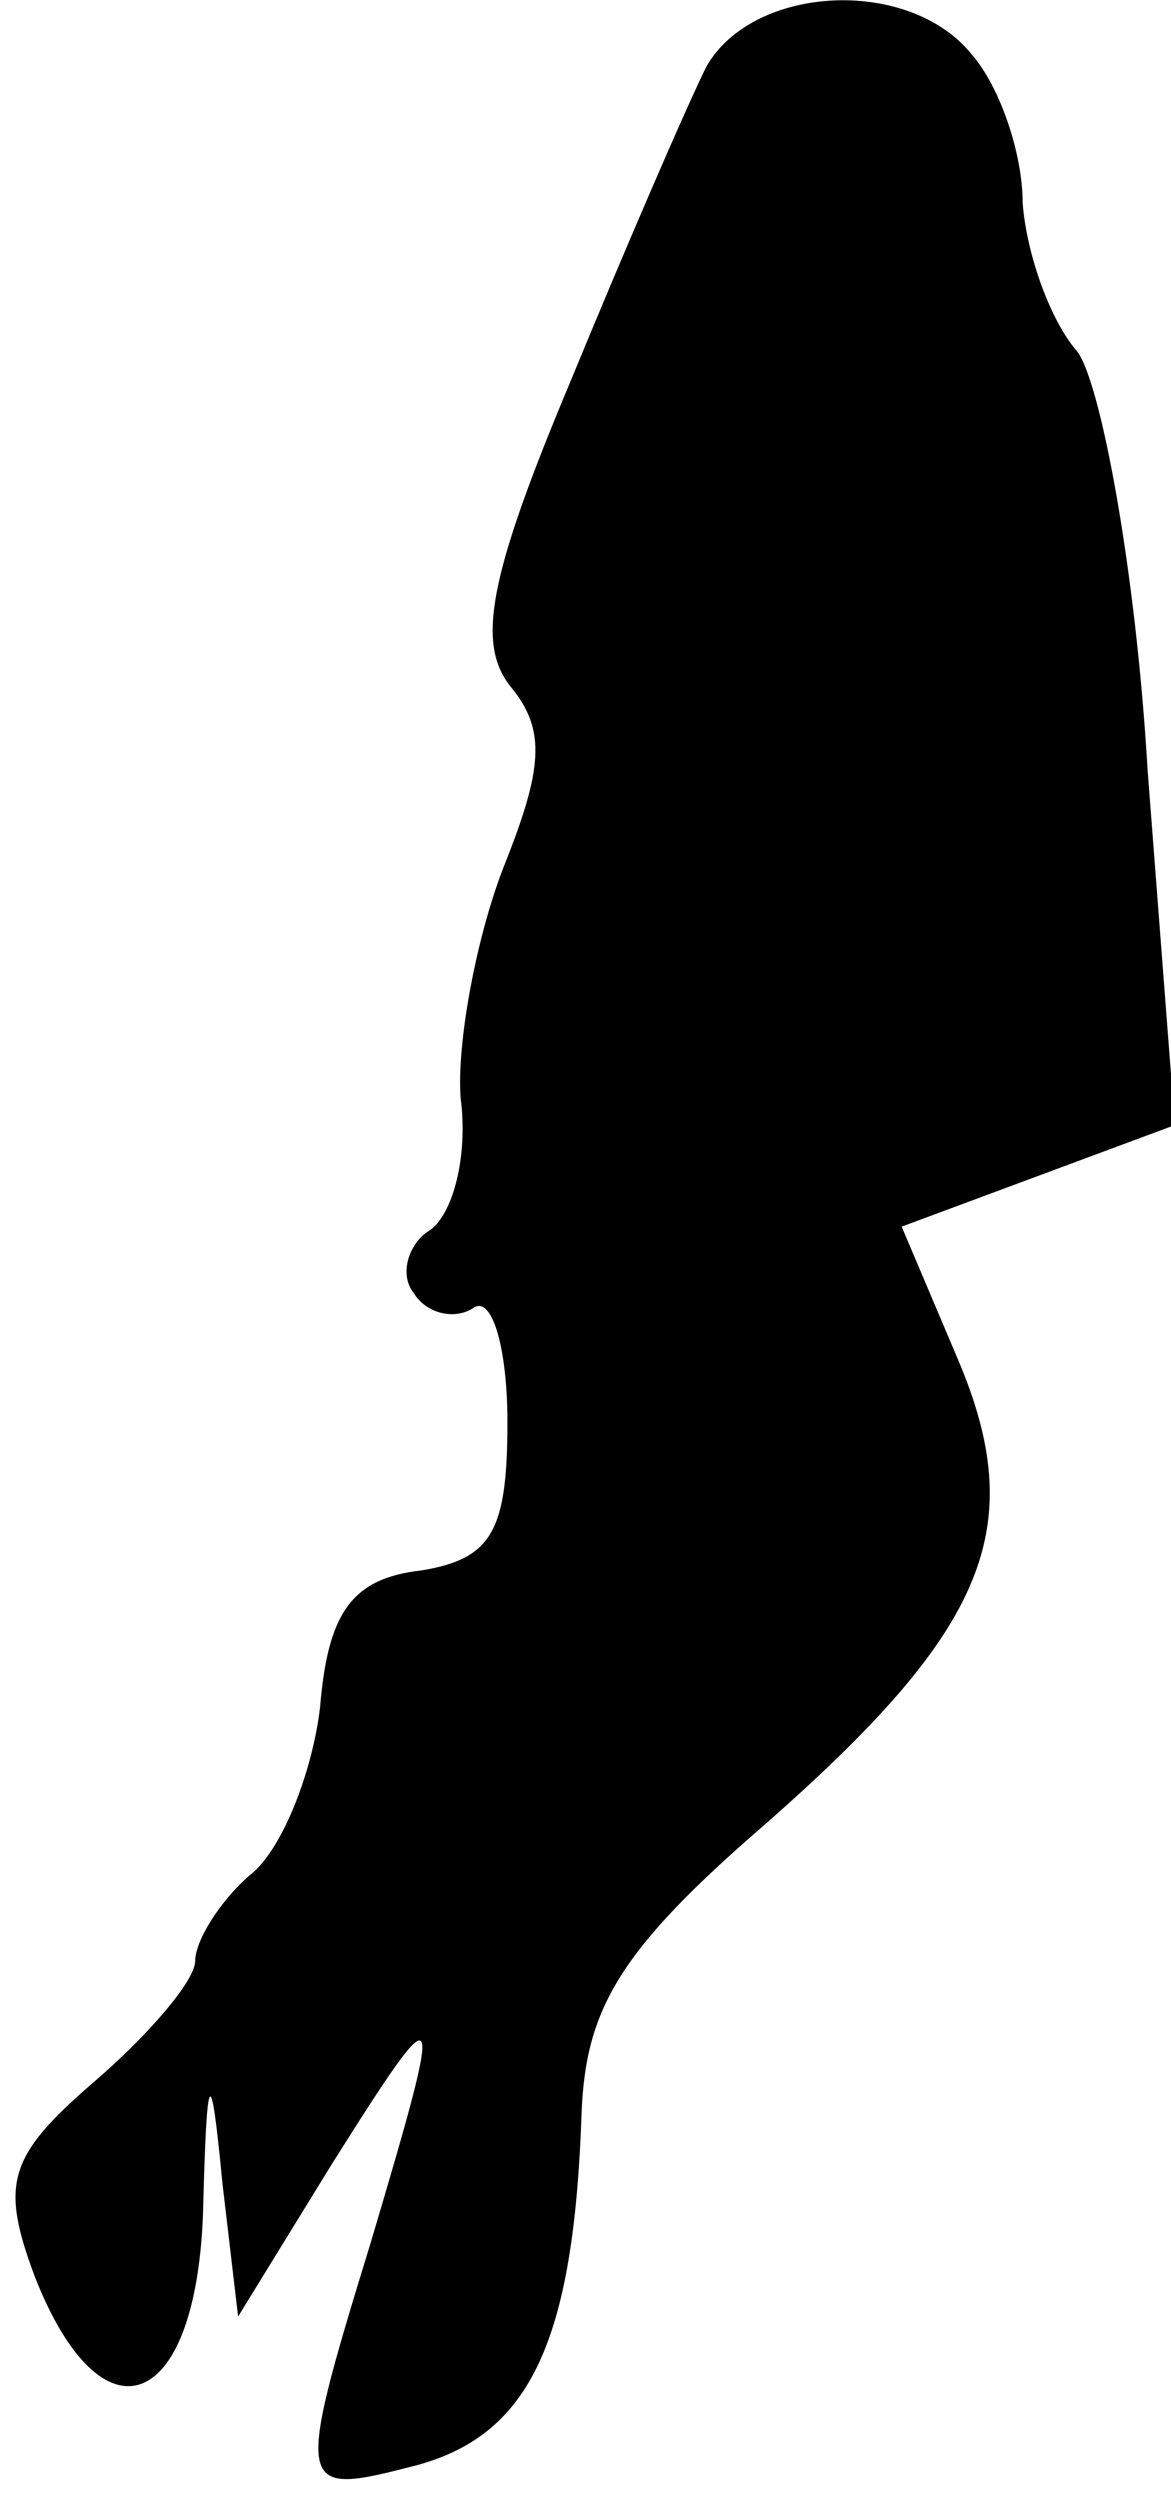 <?xml version="1.0" standalone="no"?>
<!DOCTYPE svg PUBLIC "-//W3C//DTD SVG 20010904//EN"
 "http://www.w3.org/TR/2001/REC-SVG-20010904/DTD/svg10.dtd">
<svg version="1.0" xmlns="http://www.w3.org/2000/svg"
 width="30pt" height="64pt" viewBox="0 0 30 64"
 preserveAspectRatio="xMidYMid meet">
<g transform="translate(0,64) scale(0.1,-0.1)"
fill="#000000" stroke="none">
<path fill="#000000" stroke="none" d="M181 623 c-5 -10 -21 -47 -35 -81 -21
-50 -24 -67 -15 -78 9 -11 8 -21 -2 -46 -7 -18 -12 -45 -11 -59 2 -15 -2 -30
-8 -34 -5 -3 -8 -11 -4 -16 3 -5 10 -7 15 -4 5 4 9 -10 9 -29 0 -28 -4 -35
-22 -38 -18 -2 -24 -11 -26 -35 -2 -17 -10 -37 -18 -43 -8 -7 -14 -17 -14 -22
0 -5 -12 -19 -26 -31 -22 -19 -24 -26 -15 -50 17 -43 41 -35 43 16 1 39 2 39
5 8 l4 -34 24 39 c29 46 29 44 10 -20 -20 -65 -19 -65 12 -57 29 8 40 32 42
90 1 27 10 42 47 74 57 50 68 76 49 120 l-14 33 35 13 35 13 -7 91 c-3 51 -12
99 -18 107 -7 8 -13 25 -14 38 0 13 -6 30 -13 38 -16 20 -56 18 -68 -3z"/>
</g>
</svg>
